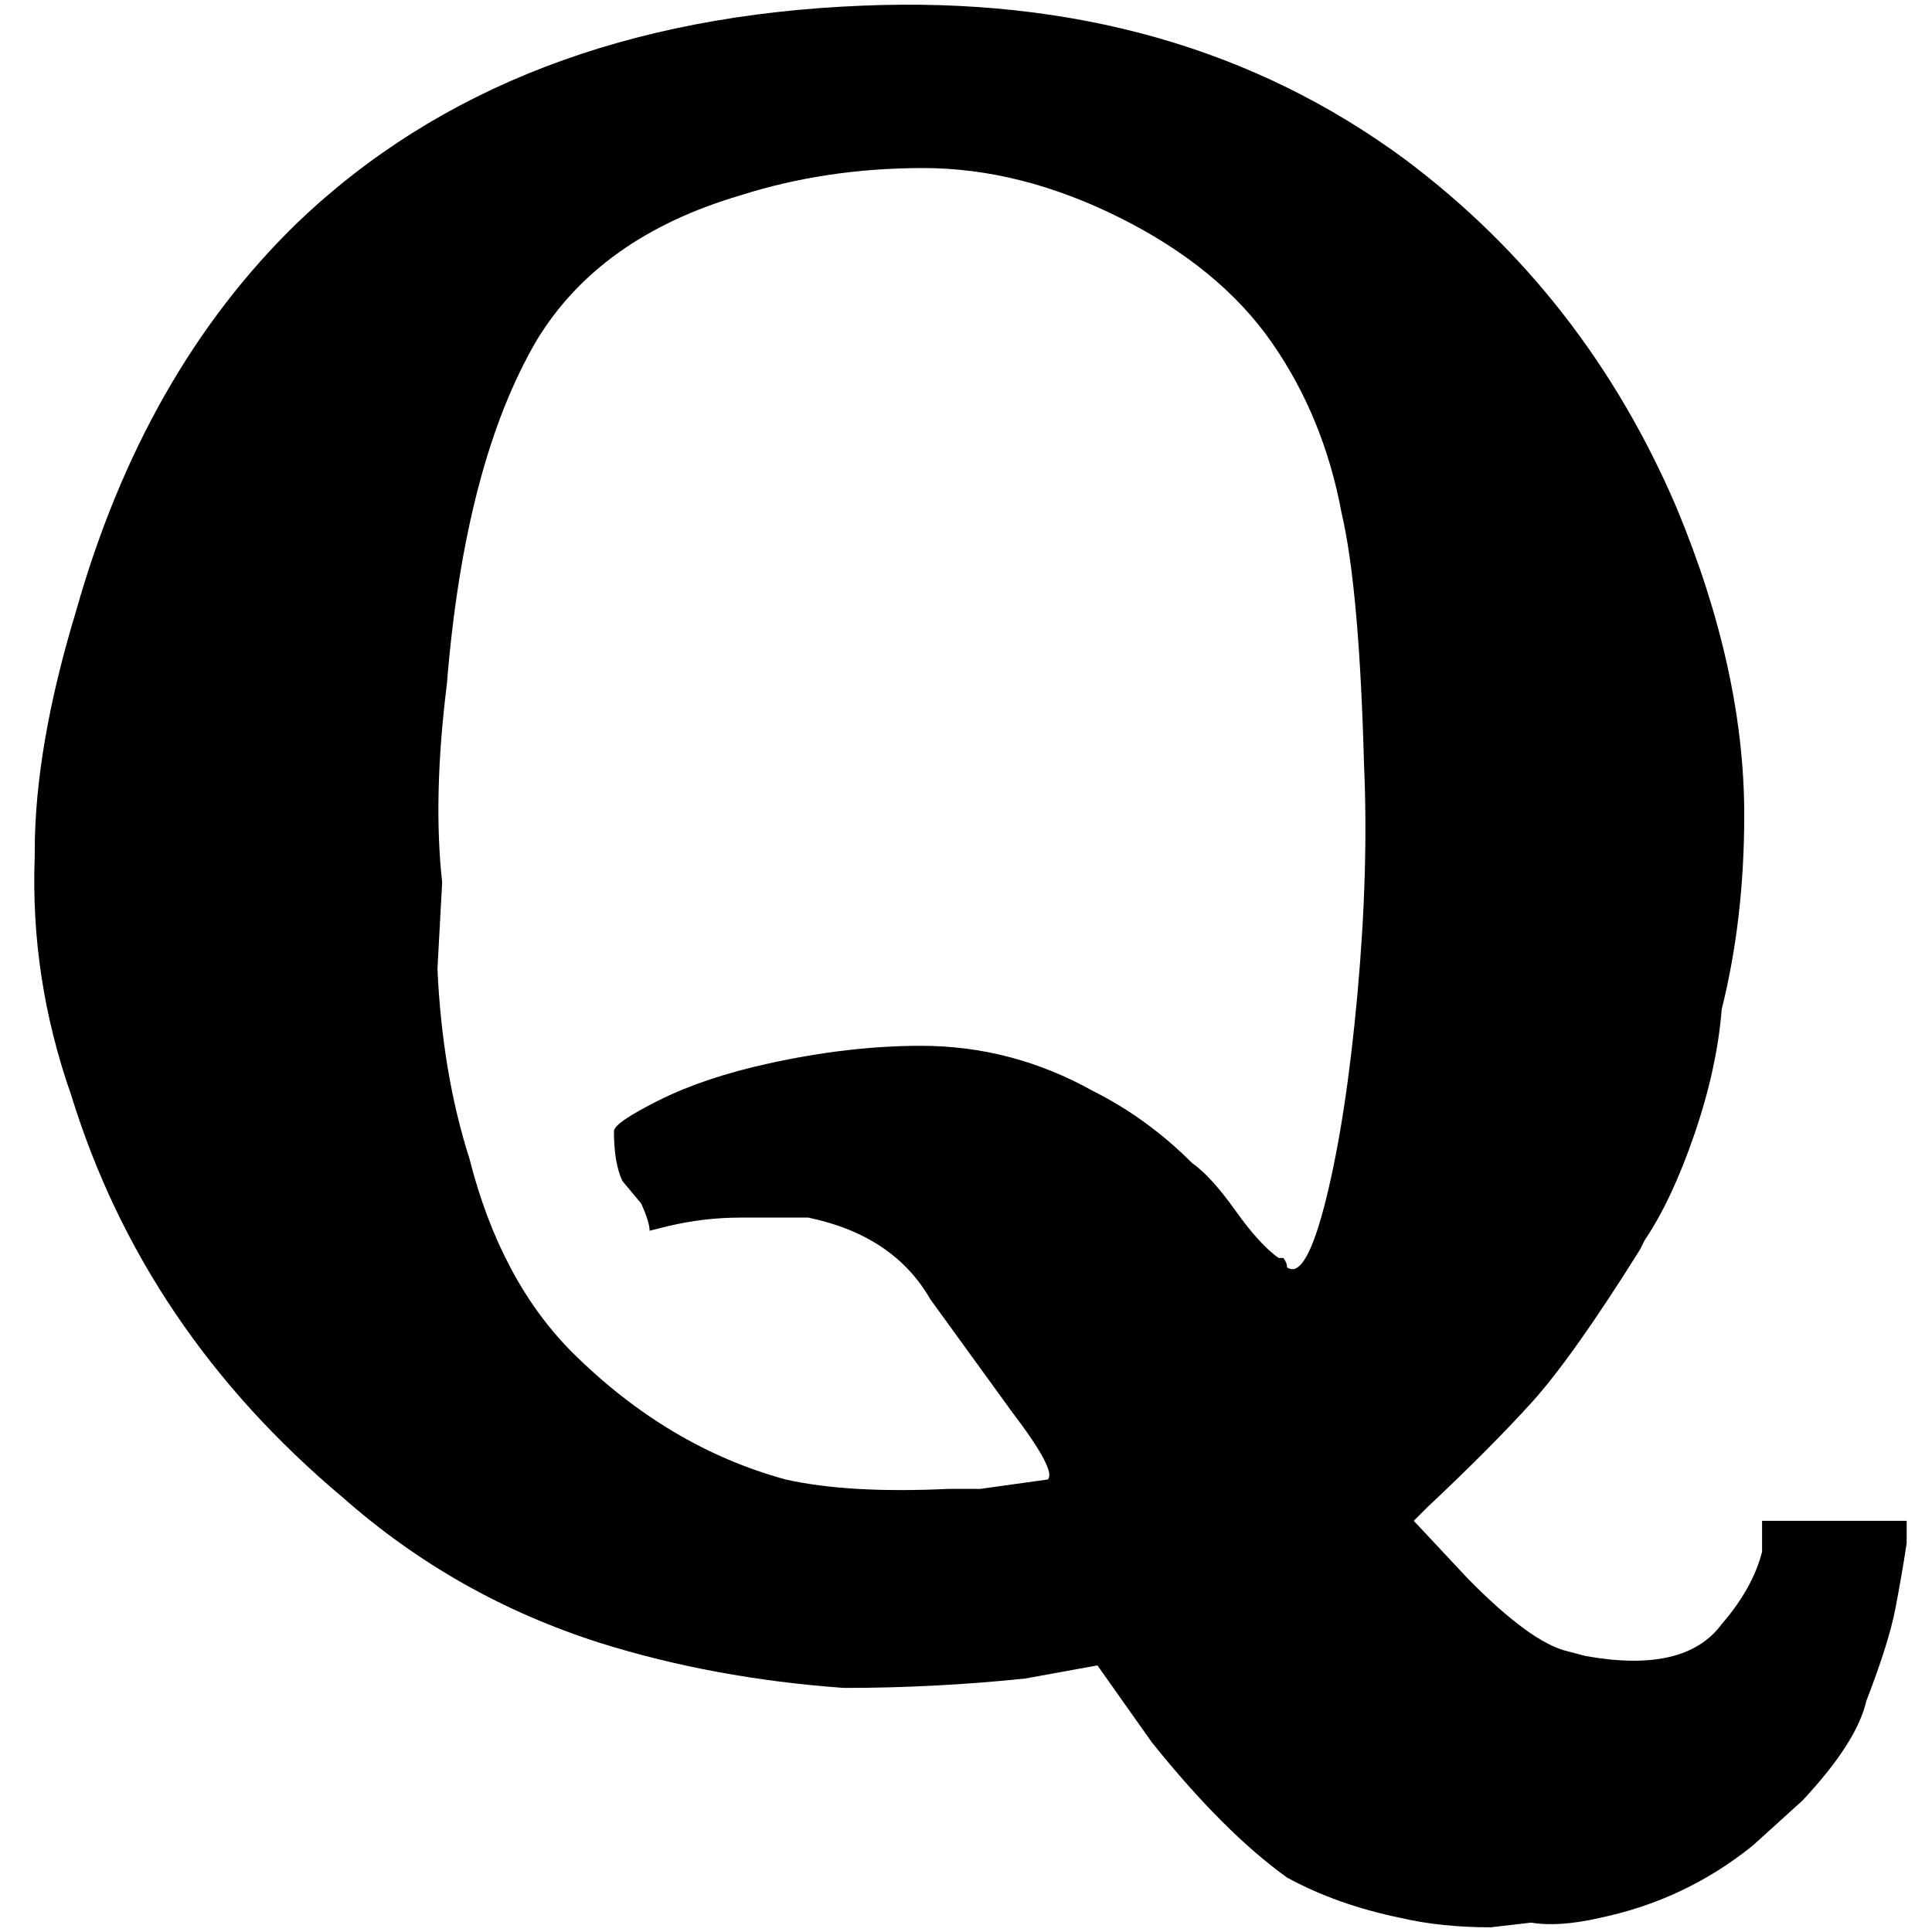 <?xml version="1.0" standalone="no"?>
<!DOCTYPE svg PUBLIC "-//W3C//DTD SVG 1.1//EN" "http://www.w3.org/Graphics/SVG/1.1/DTD/svg11.dtd" >
<svg xmlns="http://www.w3.org/2000/svg" xmlns:xlink="http://www.w3.org/1999/xlink" version="1.1" width="2048" height="2048" viewBox="-10 0 2058 2048">
   <path fill="currentColor"
d="M1824 1725q33 -38 43 -77v-33h154v24q-5 33 -12 69.5t-31 98.5q-10 44 -68 106l-53 48q-72 58 -163 77q-44 10 -73 5l-43 5q-53 0 -96 -10q-68 -14 -121 -43q-67 -48 -144 -144l-58 -82l-77 14q-96 10 -193 10q-139 -10 -260 -48q-154 -49 -274 -155q-212 -178 -289 -428
q-44 -125 -39 -255v-5q0 -111 44 -256q72 -255 236 -414q226 -216 602 -231q337 -14 578 164q192 144 289 371q72 173 72 327q0 111 -24 207q-5 63 -29 133t-53 113l-5 10q-72 115 -115.5 163t-110.5 111l-15 15l58 62q67 68 106 77l19 5q106 19 145 -34zM1106 1571
q10 -9 -38 -72l-87 -120q-39 -68 -130 -87h-72q-39 0 -77 9l-20 5q0 -9 -9 -29l-20 -24q-9 -19 -9 -53q0 -9 48 -33t116 -39q86 -19 163 -19q97 0 183 48q58 29 106 77q20 14 46 50.5t46 50.5h5q4 5 4 10q20 14 41.5 -72.5t33.5 -219t7 -243.5q-5 -188 -24 -269
q-19 -102 -74.5 -181.5t-161.5 -132.5t-209.5 -53t-194.5 29q-150 44 -217 154q-77 131 -96 367q-15 120 -5 211l-5 92q5 111 34 202q33 130 110 207q102 101 227 135q67 15 173 10h34z" />
</svg>
